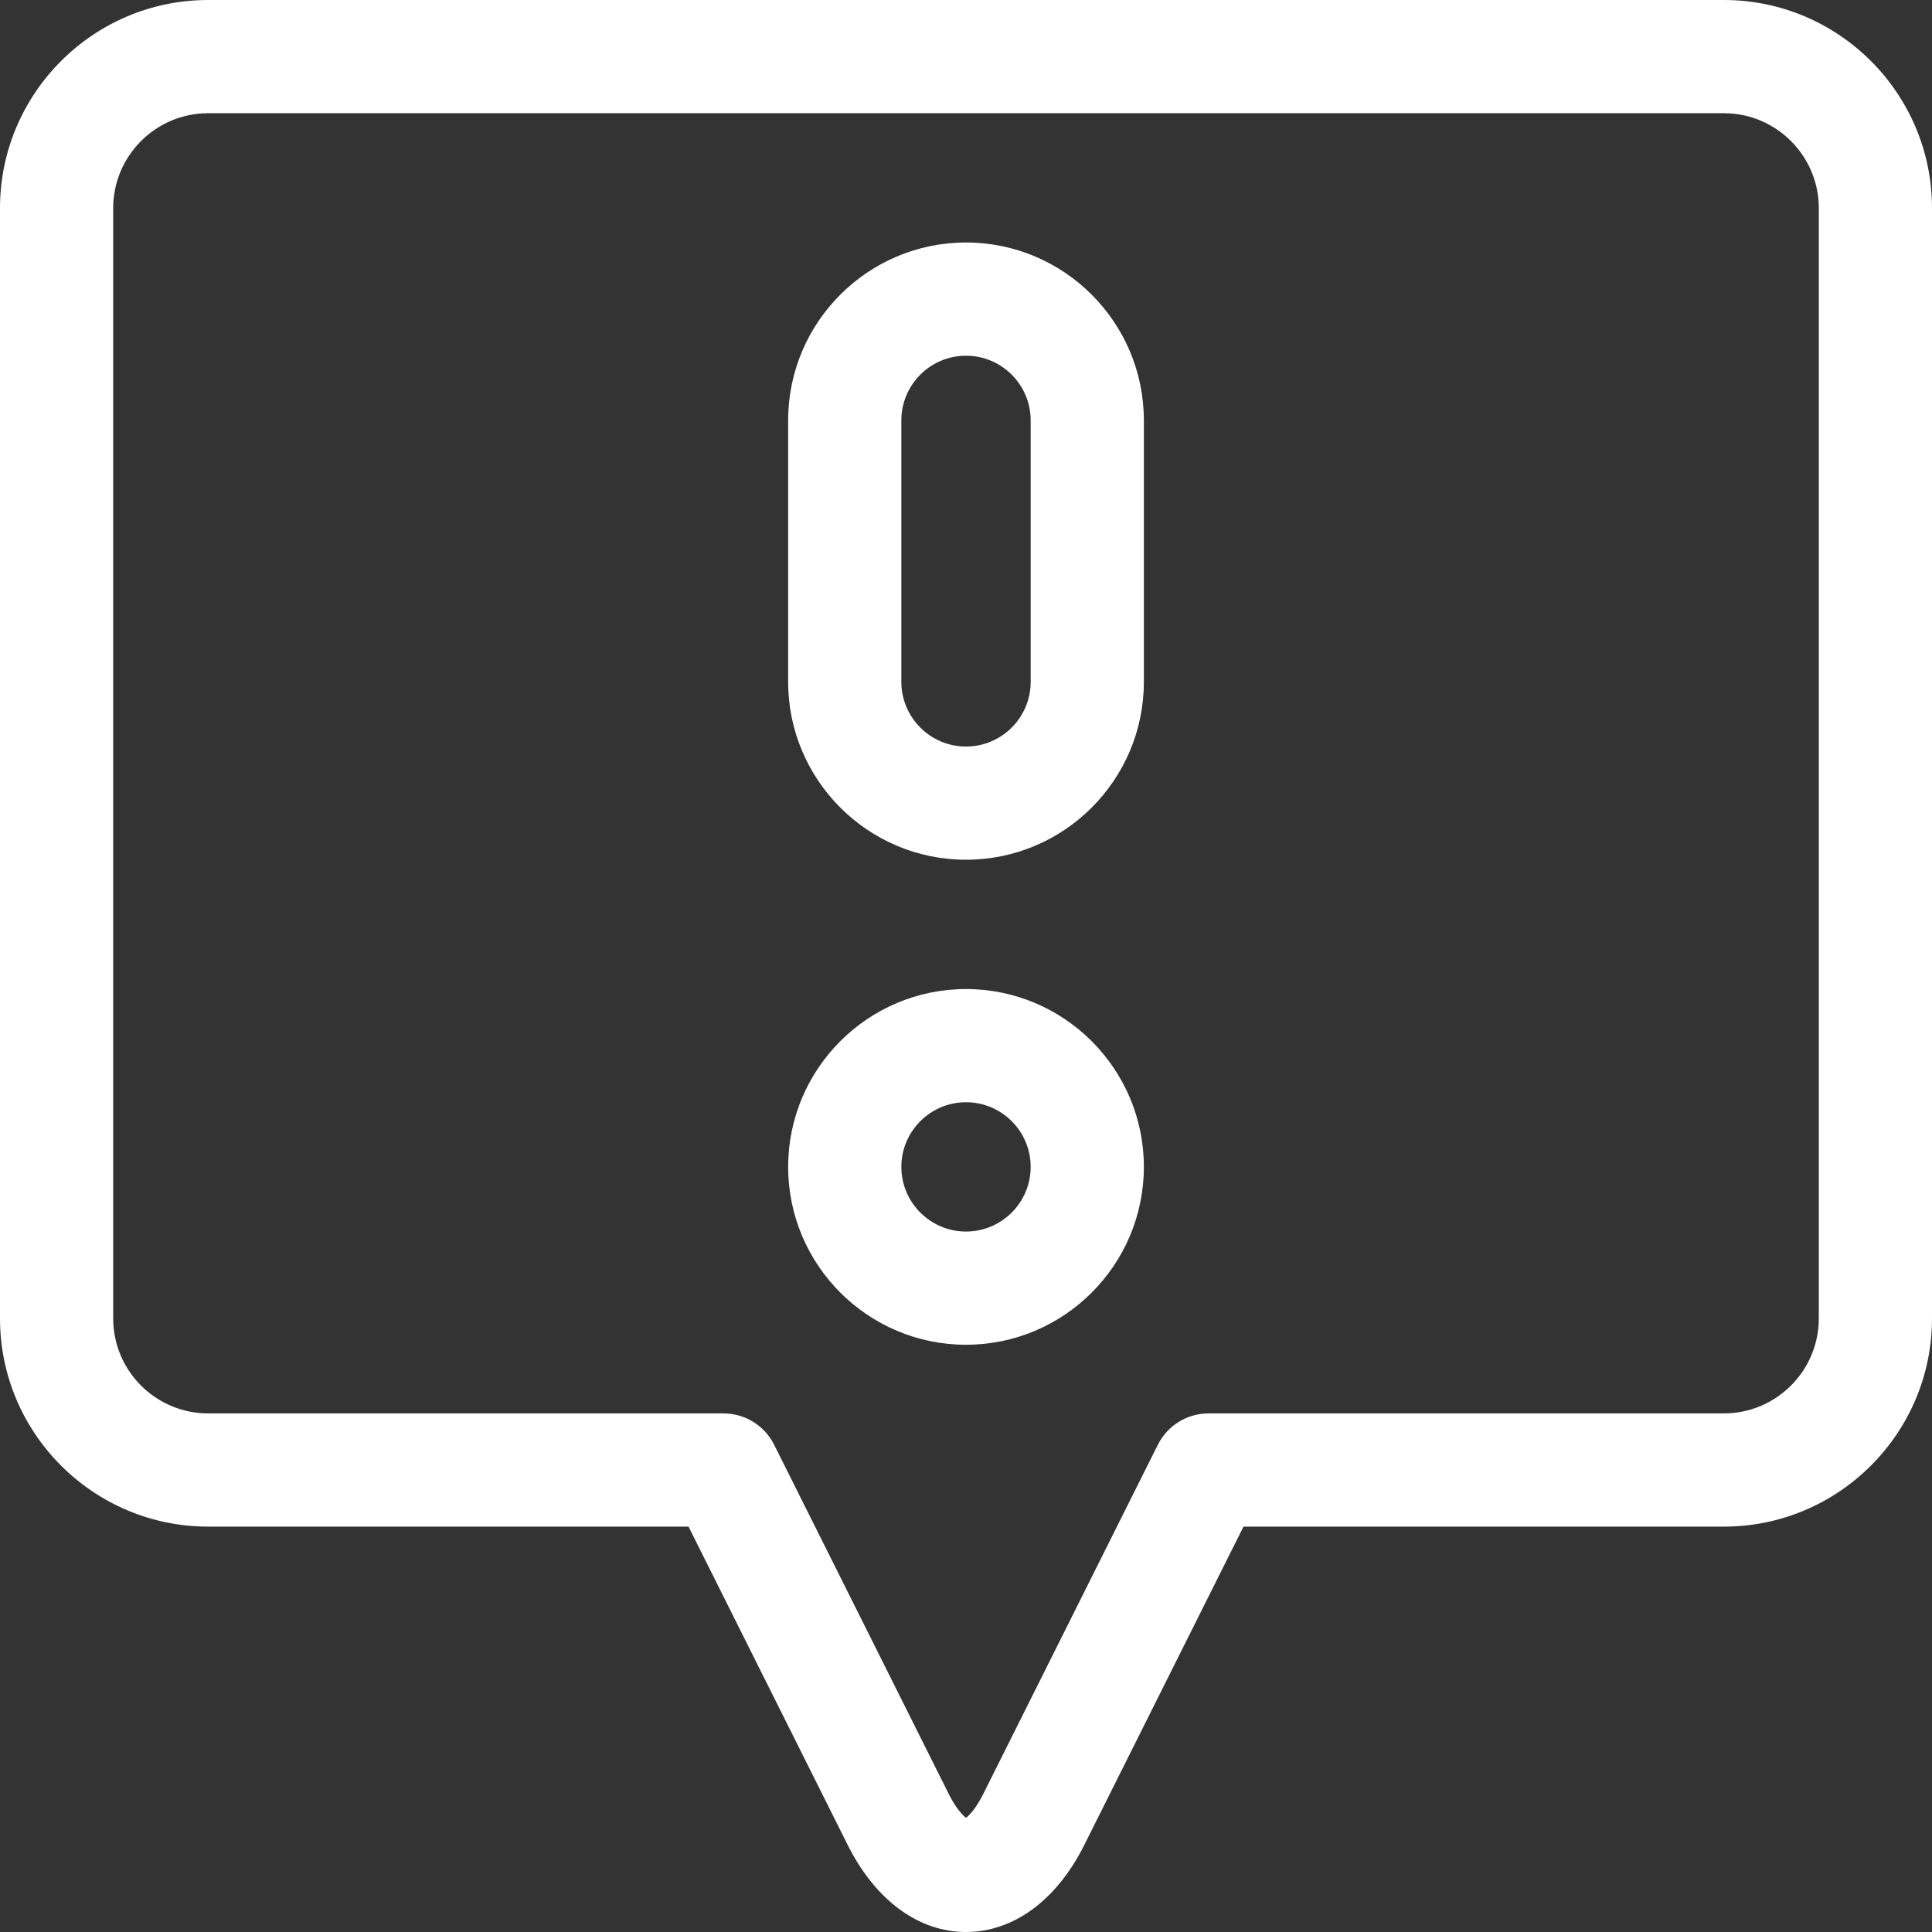 <svg width="95" height="95" viewBox="0 0 95 95" fill="none" xmlns="http://www.w3.org/2000/svg">
<rect x="0" y="0" width="95" height="95" fill="#333333" stroke="none"/>
<path d="M84.764 0H10.236C4.592 0 0 4.592 0 10.236V64.831C0 70.475 4.592 75.067 10.236 75.067H33.856L41.678 90.711C43.04 93.437 45.163 95 47.5 95C49.837 95 51.96 93.437 53.322 90.711L61.145 75.067H84.764C90.408 75.067 95 70.475 95 64.831V10.236C95 4.592 90.408 0 84.764 0V0ZM89.434 64.831C89.434 67.406 87.339 69.5 84.764 69.5H59.425C58.37 69.5 57.407 70.096 56.935 71.039L48.344 88.222C47.997 88.915 47.672 89.255 47.5 89.386C47.328 89.255 47.003 88.915 46.656 88.222L38.065 71.039C37.593 70.096 36.63 69.5 35.576 69.5H10.236C7.661 69.5 5.566 67.406 5.566 64.831V10.236C5.566 7.661 7.661 5.566 10.236 5.566H84.764C87.339 5.566 89.434 7.661 89.434 10.236V64.831Z" fill="white"/>
<path d="M47.5 48.633C42.678 48.633 38.755 52.556 38.755 57.378C38.755 62.2 42.678 66.124 47.5 66.124C52.322 66.124 56.246 62.201 56.246 57.378C56.246 52.556 52.322 48.633 47.5 48.633V48.633ZM47.5 60.557C45.748 60.557 44.321 59.131 44.321 57.378C44.321 55.625 45.748 54.199 47.5 54.199C49.254 54.199 50.68 55.625 50.68 57.378C50.68 59.131 49.254 60.557 47.5 60.557V60.557Z" fill="white"/>
<path d="M47.5 11.924C42.678 11.924 38.755 15.848 38.755 20.67V33.53C38.755 38.352 42.678 42.275 47.5 42.275C52.322 42.275 56.246 38.352 56.246 33.53V20.67C56.246 15.848 52.322 11.924 47.5 11.924V11.924ZM50.68 33.529C50.68 35.282 49.254 36.709 47.5 36.709C45.748 36.709 44.321 35.282 44.321 33.529V20.67C44.321 18.917 45.748 17.491 47.5 17.491C49.254 17.491 50.68 18.917 50.68 20.67V33.529Z" fill="white"/>
</svg>
